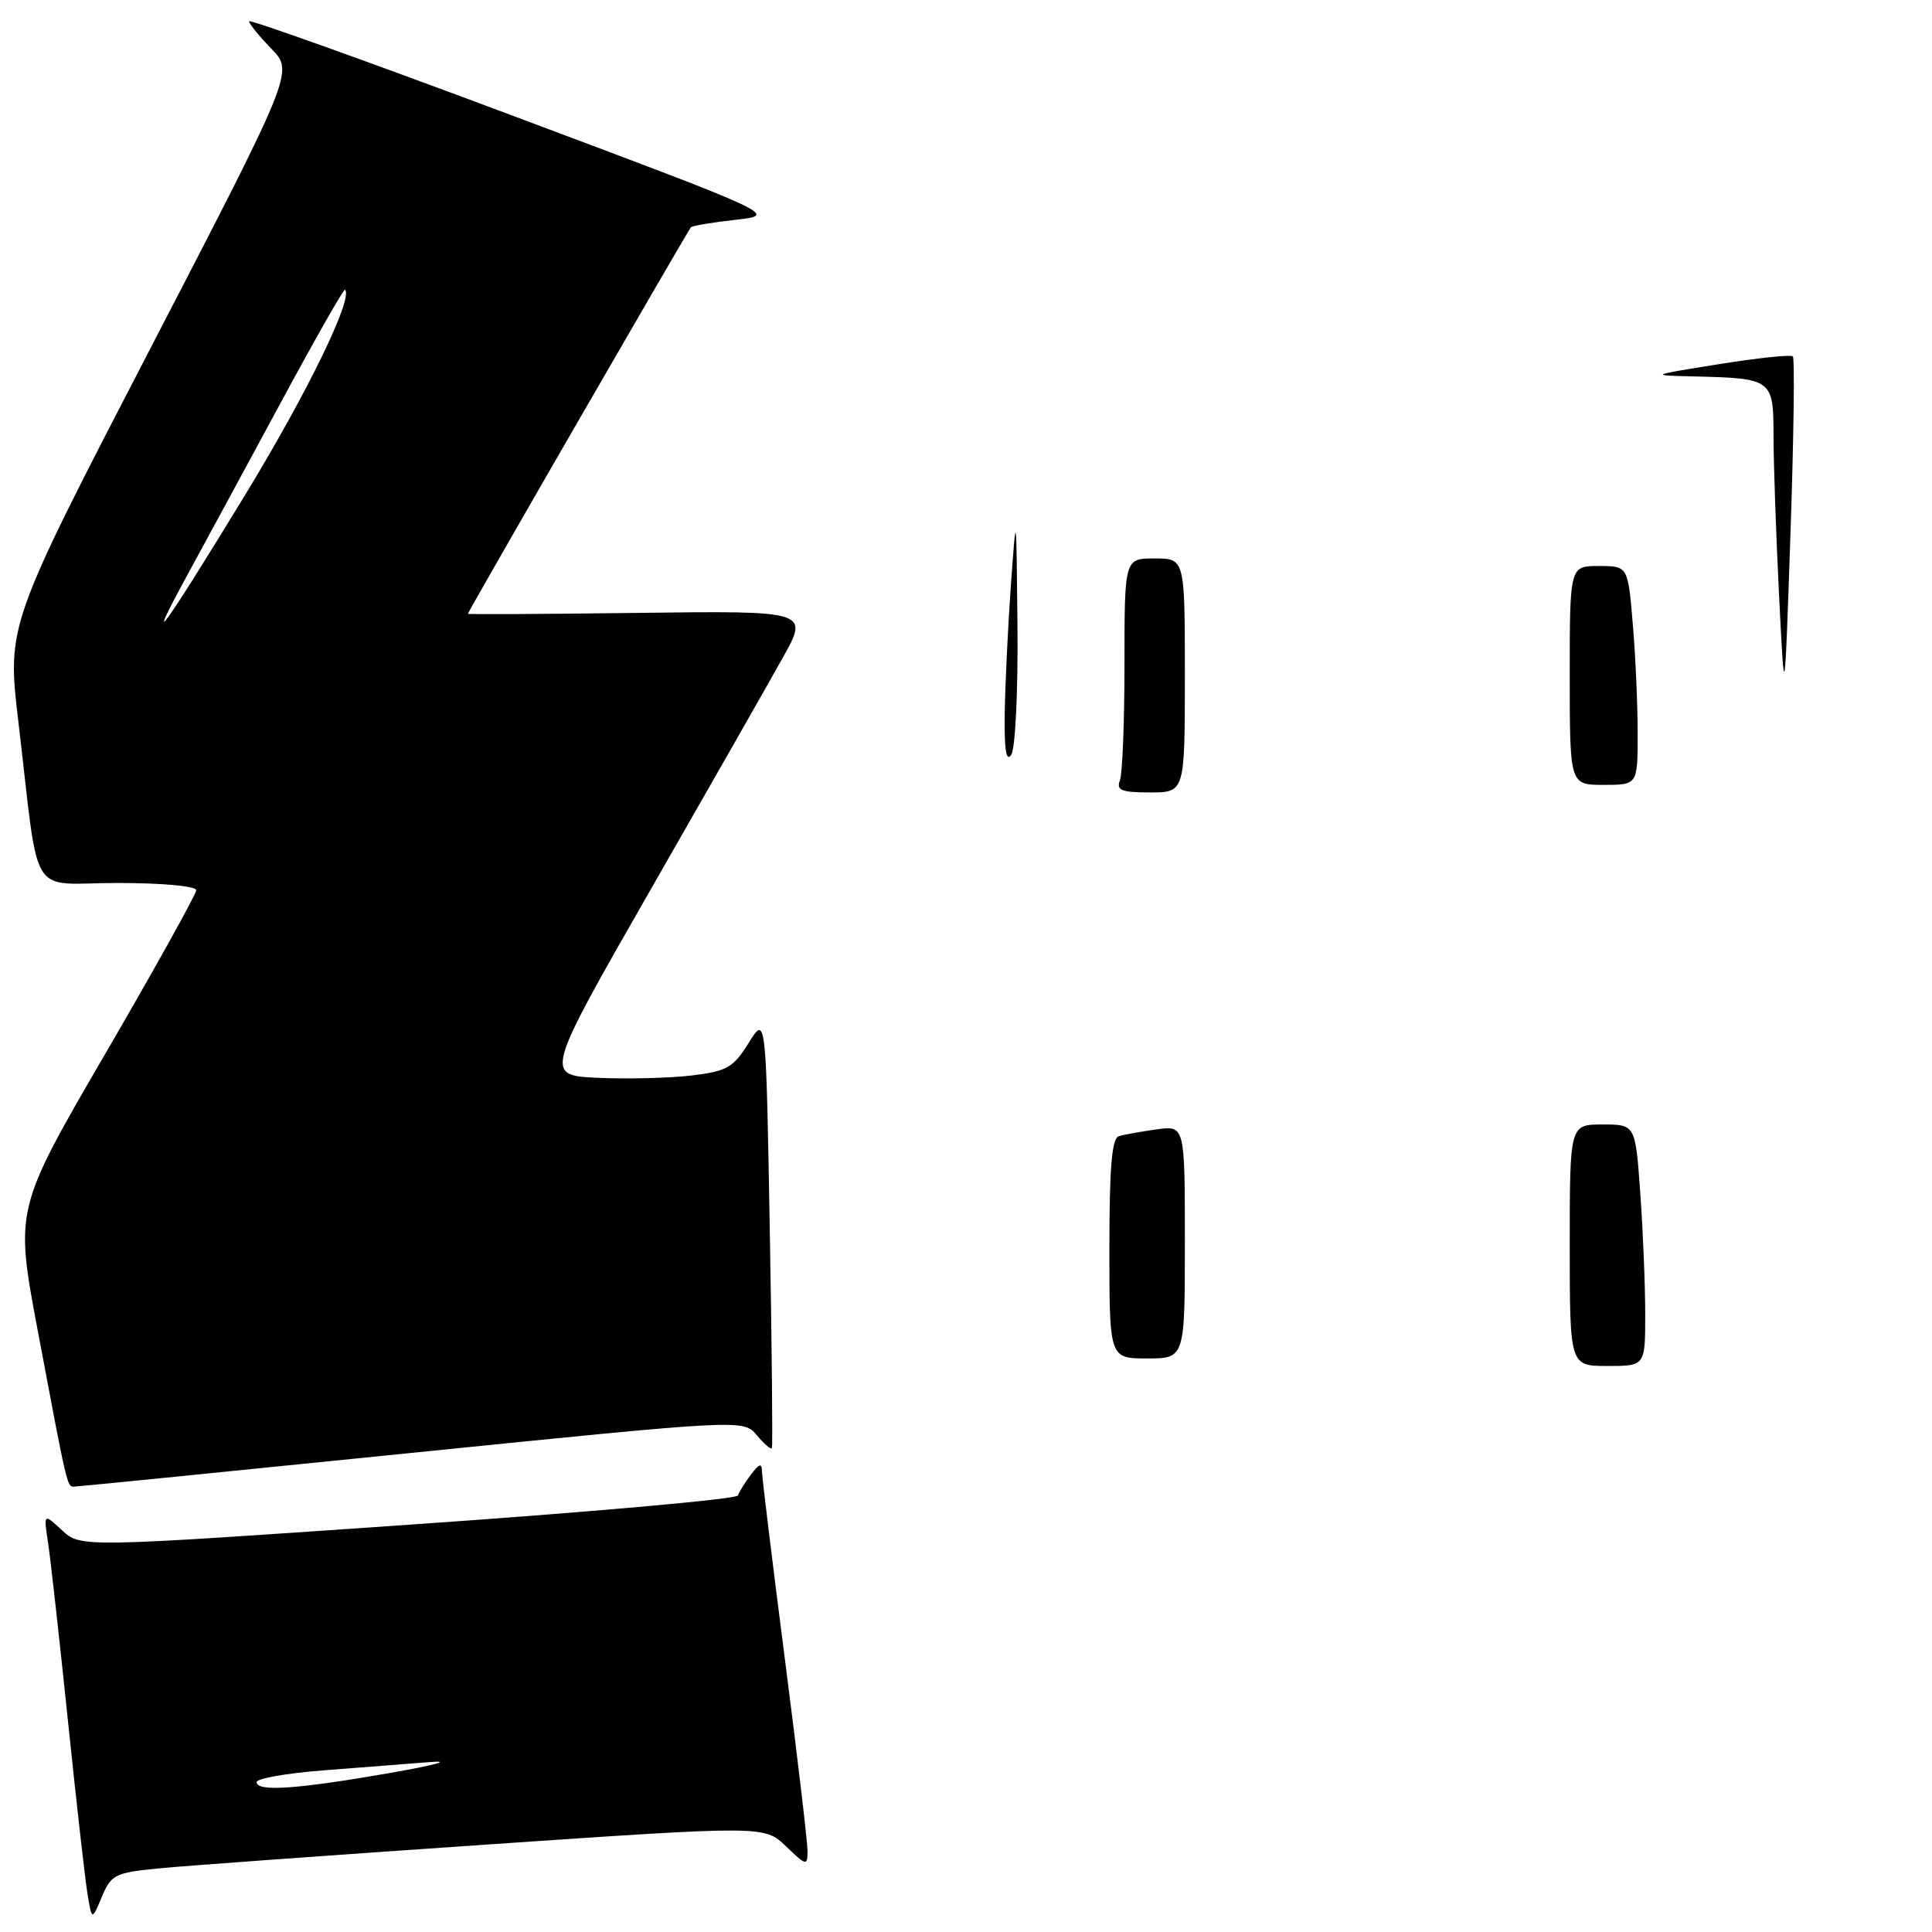 <?xml version="1.0" encoding="UTF-8" standalone="no"?>
<!DOCTYPE svg PUBLIC "-//W3C//DTD SVG 1.1//EN" "http://www.w3.org/Graphics/SVG/1.1/DTD/svg11.dtd" >
<svg xmlns="http://www.w3.org/2000/svg" xmlns:xlink="http://www.w3.org/1999/xlink" version="1.1" viewBox="0 0 256 256">
 <g >
 <path fill="currentColor"
d=" M 21.16 247.56 C 24.65 247.22 44.10 245.81 64.39 244.42 C 101.29 241.90 101.29 241.90 104.14 244.64 C 106.87 247.25 107.00 247.28 107.00 245.24 C 107.00 244.07 105.65 232.64 104.00 219.83 C 102.35 207.03 100.99 195.87 100.97 195.03 C 100.94 193.82 100.64 193.90 99.50 195.39 C 98.72 196.43 97.94 197.68 97.78 198.16 C 97.62 198.64 77.96 200.39 54.08 202.04 C 10.68 205.05 10.68 205.05 8.22 202.77 C 5.77 200.50 5.77 200.50 6.38 204.50 C 6.71 206.70 7.89 217.28 9.00 228.00 C 10.11 238.72 11.28 249.07 11.60 250.99 C 12.18 254.48 12.18 254.48 13.50 251.33 C 14.74 248.38 15.24 248.14 21.16 247.56 Z  M 54.50 192.52 C 98.50 188.06 98.50 188.06 100.28 190.17 C 101.25 191.33 102.15 192.11 102.28 191.89 C 102.40 191.68 102.28 178.68 102.00 163.00 C 101.50 134.50 101.50 134.50 99.21 138.18 C 97.17 141.46 96.34 141.94 91.71 142.50 C 88.84 142.85 83.26 142.99 79.31 142.82 C 72.12 142.50 72.12 142.50 86.14 118.00 C 93.86 104.53 101.76 90.67 103.69 87.21 C 107.21 80.93 107.21 80.93 84.61 81.21 C 72.17 81.37 62.00 81.42 62.00 81.33 C 62.00 81.04 91.16 30.53 91.55 30.12 C 91.76 29.91 94.43 29.46 97.50 29.12 C 103.08 28.50 103.08 28.50 68.04 15.37 C 48.77 8.15 33.00 2.51 33.00 2.82 C 33.00 3.14 34.33 4.78 35.96 6.46 C 38.92 9.51 38.92 9.51 19.92 46.18 C 0.92 82.85 0.92 82.85 2.44 95.68 C 5.30 119.77 3.60 117.00 15.56 117.00 C 21.53 117.00 26.00 117.41 26.00 117.96 C 26.00 118.48 20.59 128.21 13.99 139.56 C 1.97 160.22 1.97 160.22 5.01 176.36 C 8.85 196.80 8.89 197.00 9.77 196.99 C 10.17 196.99 30.30 194.98 54.50 192.52 Z  M 208.00 165.00 C 208.00 149.00 208.00 149.00 212.35 149.00 C 216.70 149.00 216.70 149.00 217.35 158.15 C 217.71 163.19 218.00 170.39 218.00 174.15 C 218.00 181.00 218.00 181.00 213.00 181.00 C 208.00 181.00 208.00 181.00 208.00 165.00 Z  M 147.00 165.47 C 147.00 154.71 147.32 150.84 148.25 150.55 C 148.94 150.34 151.19 149.94 153.25 149.65 C 157.00 149.13 157.00 149.13 157.00 164.56 C 157.00 180.00 157.00 180.00 152.00 180.00 C 147.00 180.00 147.00 180.00 147.00 165.47 Z  M 148.39 103.42 C 148.73 102.55 149.00 95.57 149.00 87.92 C 149.00 74.00 149.00 74.00 153.00 74.00 C 157.00 74.00 157.00 74.00 157.00 89.50 C 157.00 105.00 157.00 105.00 152.39 105.00 C 148.60 105.00 147.89 104.72 148.39 103.42 Z  M 208.00 89.50 C 208.00 75.00 208.00 75.00 211.85 75.00 C 215.71 75.00 215.71 75.00 216.35 82.65 C 216.71 86.86 217.00 93.38 217.00 97.15 C 217.00 104.00 217.00 104.00 212.50 104.00 C 208.00 104.00 208.00 104.00 208.00 89.50 Z  M 133.13 94.50 C 133.19 90.65 133.56 83.00 133.95 77.50 C 134.67 67.53 134.67 67.55 134.82 83.00 C 134.90 91.59 134.54 99.17 134.00 100.00 C 133.33 101.04 133.06 99.35 133.13 94.50 Z  M 235.74 79.00 C 235.34 71.03 235.01 61.51 235.00 57.87 C 235.00 50.23 234.88 50.13 224.50 49.88 C 218.50 49.74 218.50 49.74 227.79 48.25 C 232.91 47.43 237.30 46.97 237.56 47.22 C 237.82 47.48 237.68 58.00 237.25 70.60 C 236.47 93.50 236.47 93.50 235.74 79.00 Z  M 34.00 236.14 C 34.00 235.66 37.94 234.97 42.75 234.59 C 47.56 234.21 53.98 233.71 57.00 233.48 C 60.02 233.24 57.55 233.91 51.50 234.96 C 39.30 237.08 34.00 237.44 34.00 236.14 Z  M 24.93 76.00 C 27.18 71.88 32.71 61.66 37.23 53.30 C 41.74 44.94 45.56 38.23 45.72 38.39 C 46.83 39.50 40.75 52.00 32.53 65.50 C 21.71 83.26 18.70 87.42 24.93 76.00 Z "/>
</g>
</svg>